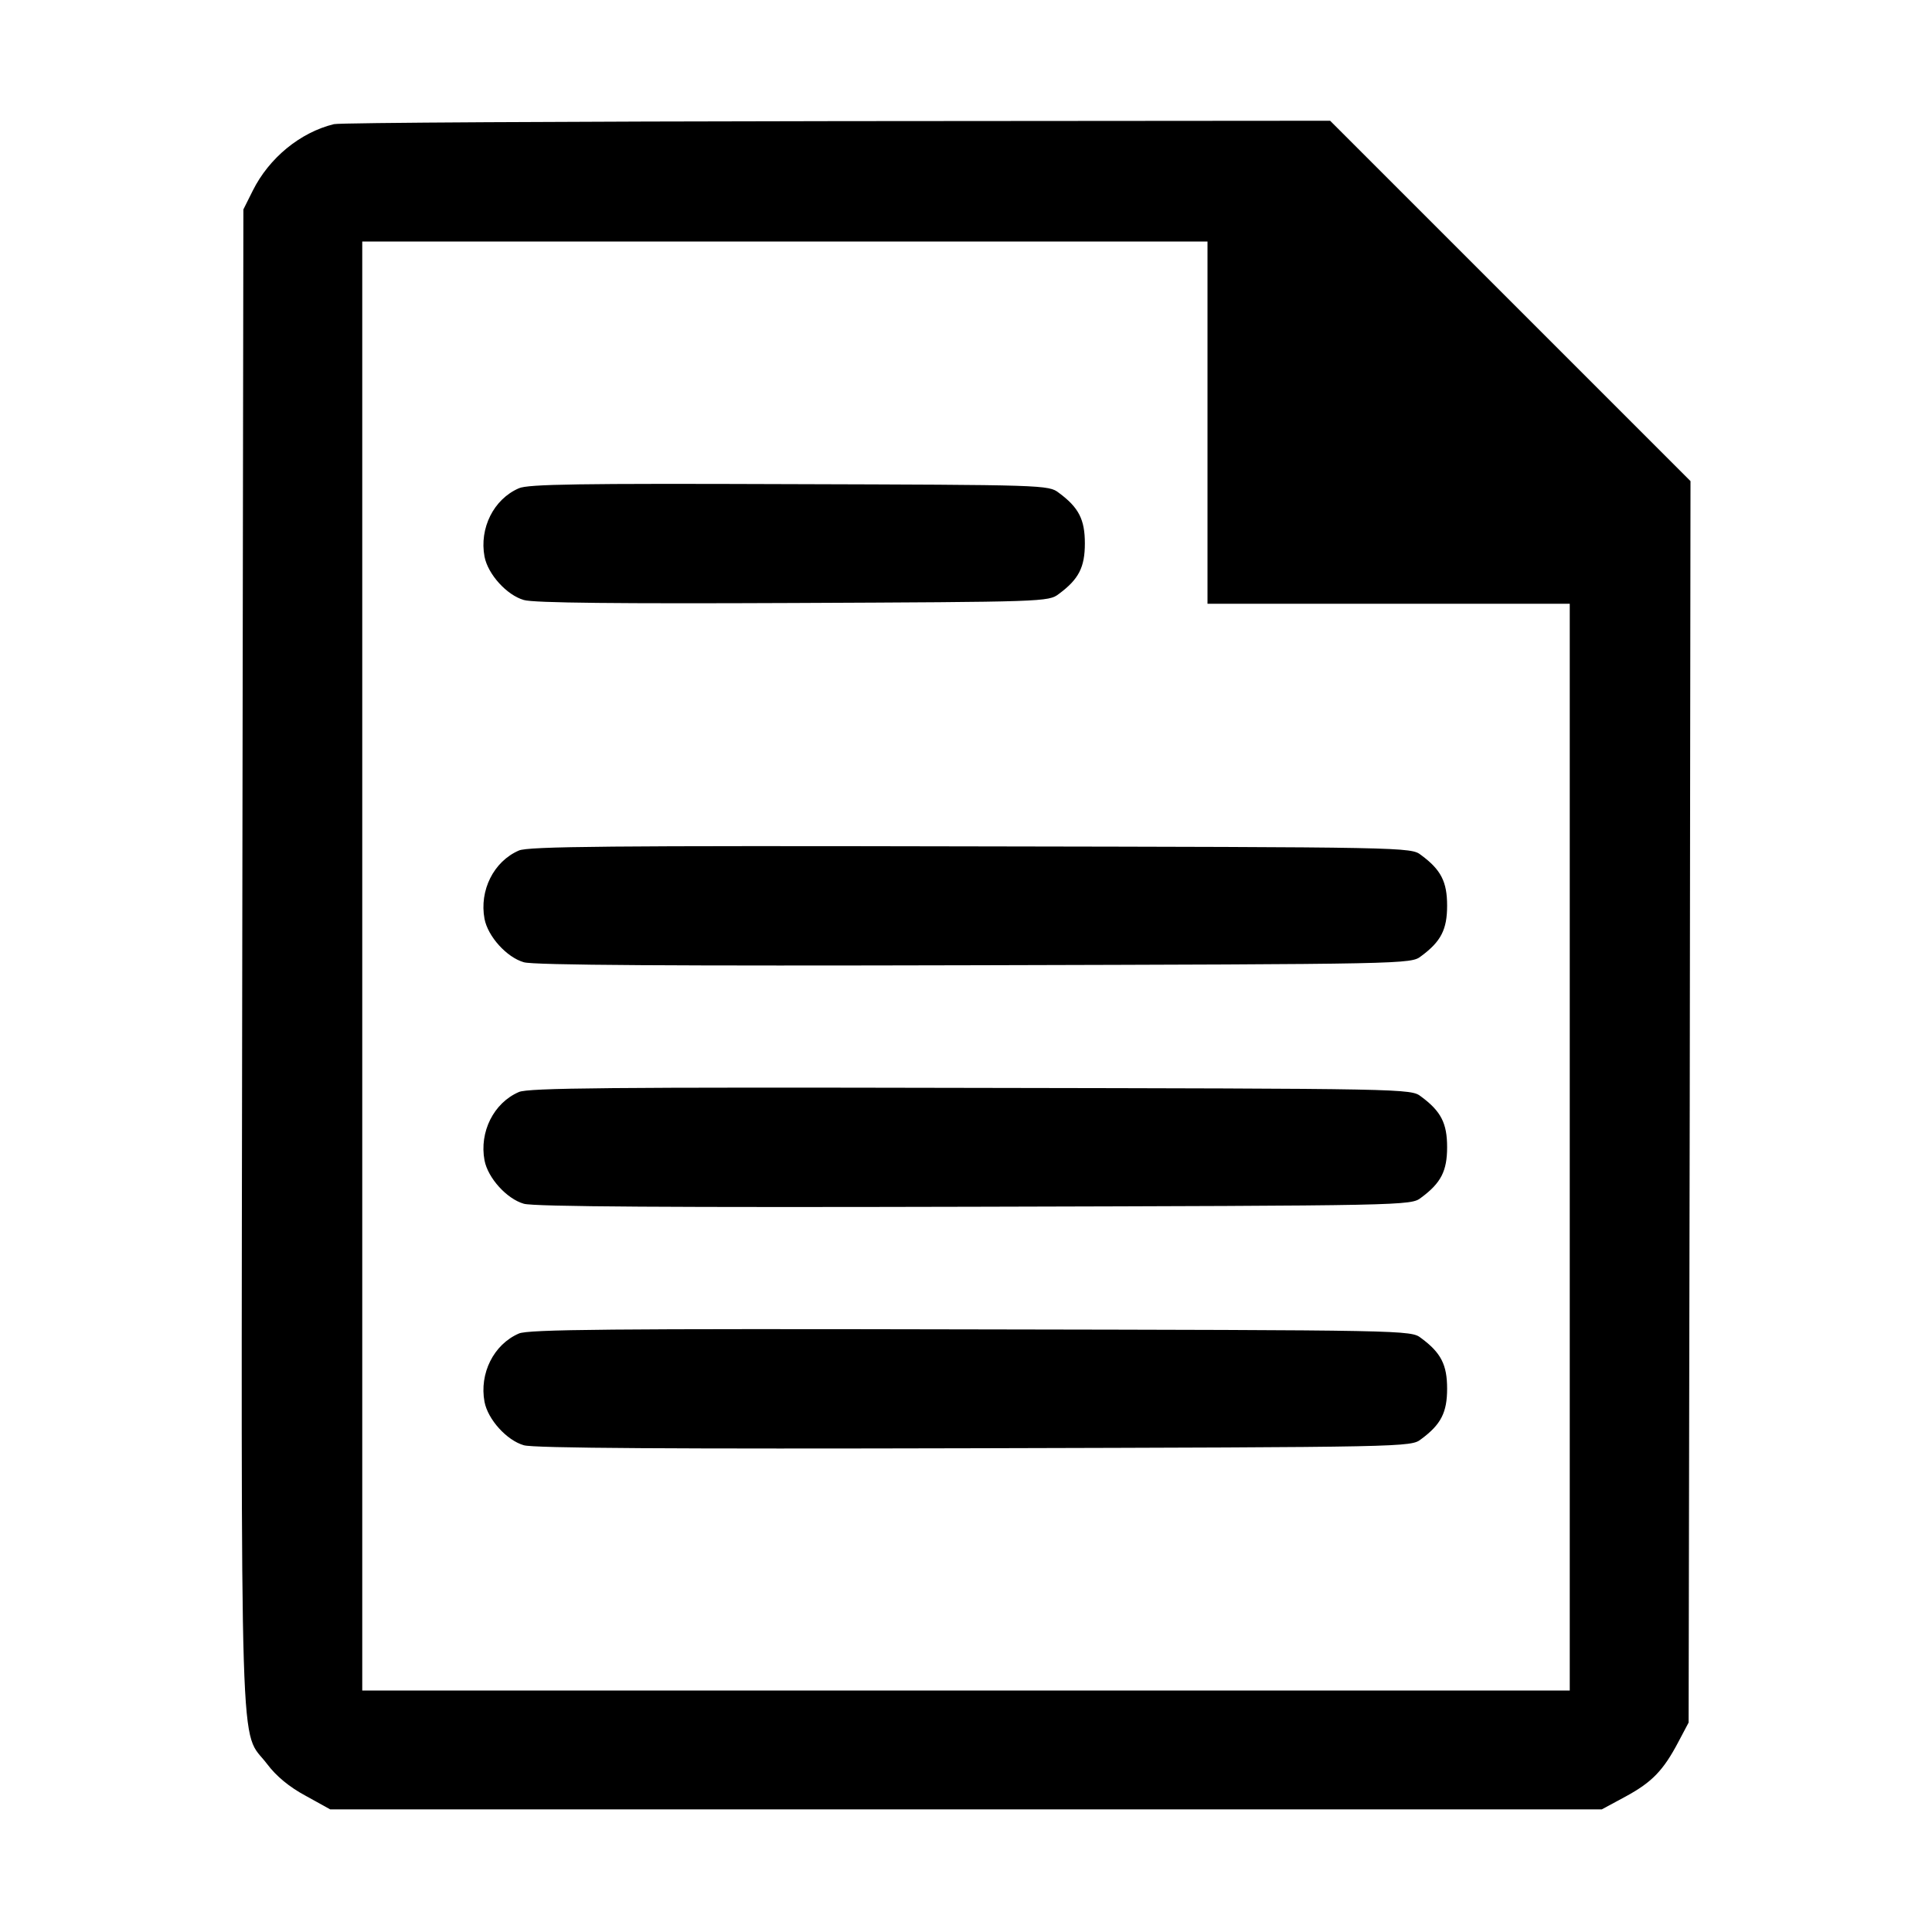 <?xml version="1.0" standalone="no"?>
<!DOCTYPE svg PUBLIC "-//W3C//DTD SVG 20010904//EN"
 "http://www.w3.org/TR/2001/REC-SVG-20010904/DTD/svg10.dtd">
<svg version="1.0" xmlns="http://www.w3.org/2000/svg"
 width="512pt" height="512pt" viewBox="0 0 512 512"
 preserveAspectRatio="xMidYMid meet">

<g transform="translate(0,512) scale(0.1,-0.1)"
fill="#000000" stroke="none">
<path d="M885 4791 c-90 -22 -172 -90 -215 -176 l-25 -50 -3 -1985 c-3 -2211
-8 -2037 66 -2135 24 -32 59 -61 102 -84 l65 -36 1685 0 1685 0 63 34 c70 38
100 69 140 145 l27 51 3 1645 2 1645 -477 477 -478 478 -1305 -1 c-718 -1
-1318 -4 -1335 -8z m2315 -791 l0 -480 480 0 480 0 0 -1440 0 -1440 -1600 0
-1600 0 0 1920 0 1920 1120 0 1120 0 0 -480z"/>
<path d="M1375 3826 c-67 -29 -105 -106 -91 -181 9 -47 59 -102 104 -115 25
-8 257 -10 714 -8 665 3 677 3 704 24 53 39 69 71 69 134 0 63 -16 95 -69 134
-27 21 -38 21 -714 23 -556 2 -693 0 -717 -11z"/>
<path d="M1375 2866 c-67 -29 -105 -106 -91 -181 9 -47 59 -102 104 -115 25
-8 401 -10 1194 -8 1150 3 1157 3 1184 24 53 39 69 71 69 134 0 63 -16 95 -69
134 -27 21 -33 21 -1194 23 -955 2 -1173 0 -1197 -11z"/>
<path d="M1375 2226 c-67 -29 -105 -106 -91 -181 9 -47 59 -102 104 -115 25
-8 401 -10 1194 -8 1150 3 1157 3 1184 24 53 39 69 71 69 134 0 63 -16 95 -69
134 -27 21 -33 21 -1194 23 -955 2 -1173 0 -1197 -11z"/>
<path d="M1375 1586 c-67 -29 -105 -106 -91 -181 9 -47 59 -102 104 -115 25
-8 401 -10 1194 -8 1150 3 1157 3 1184 24 53 39 69 71 69 134 0 63 -16 95 -69
134 -27 21 -33 21 -1194 23 -955 2 -1173 0 -1197 -11z"/>
</g>
</svg>
